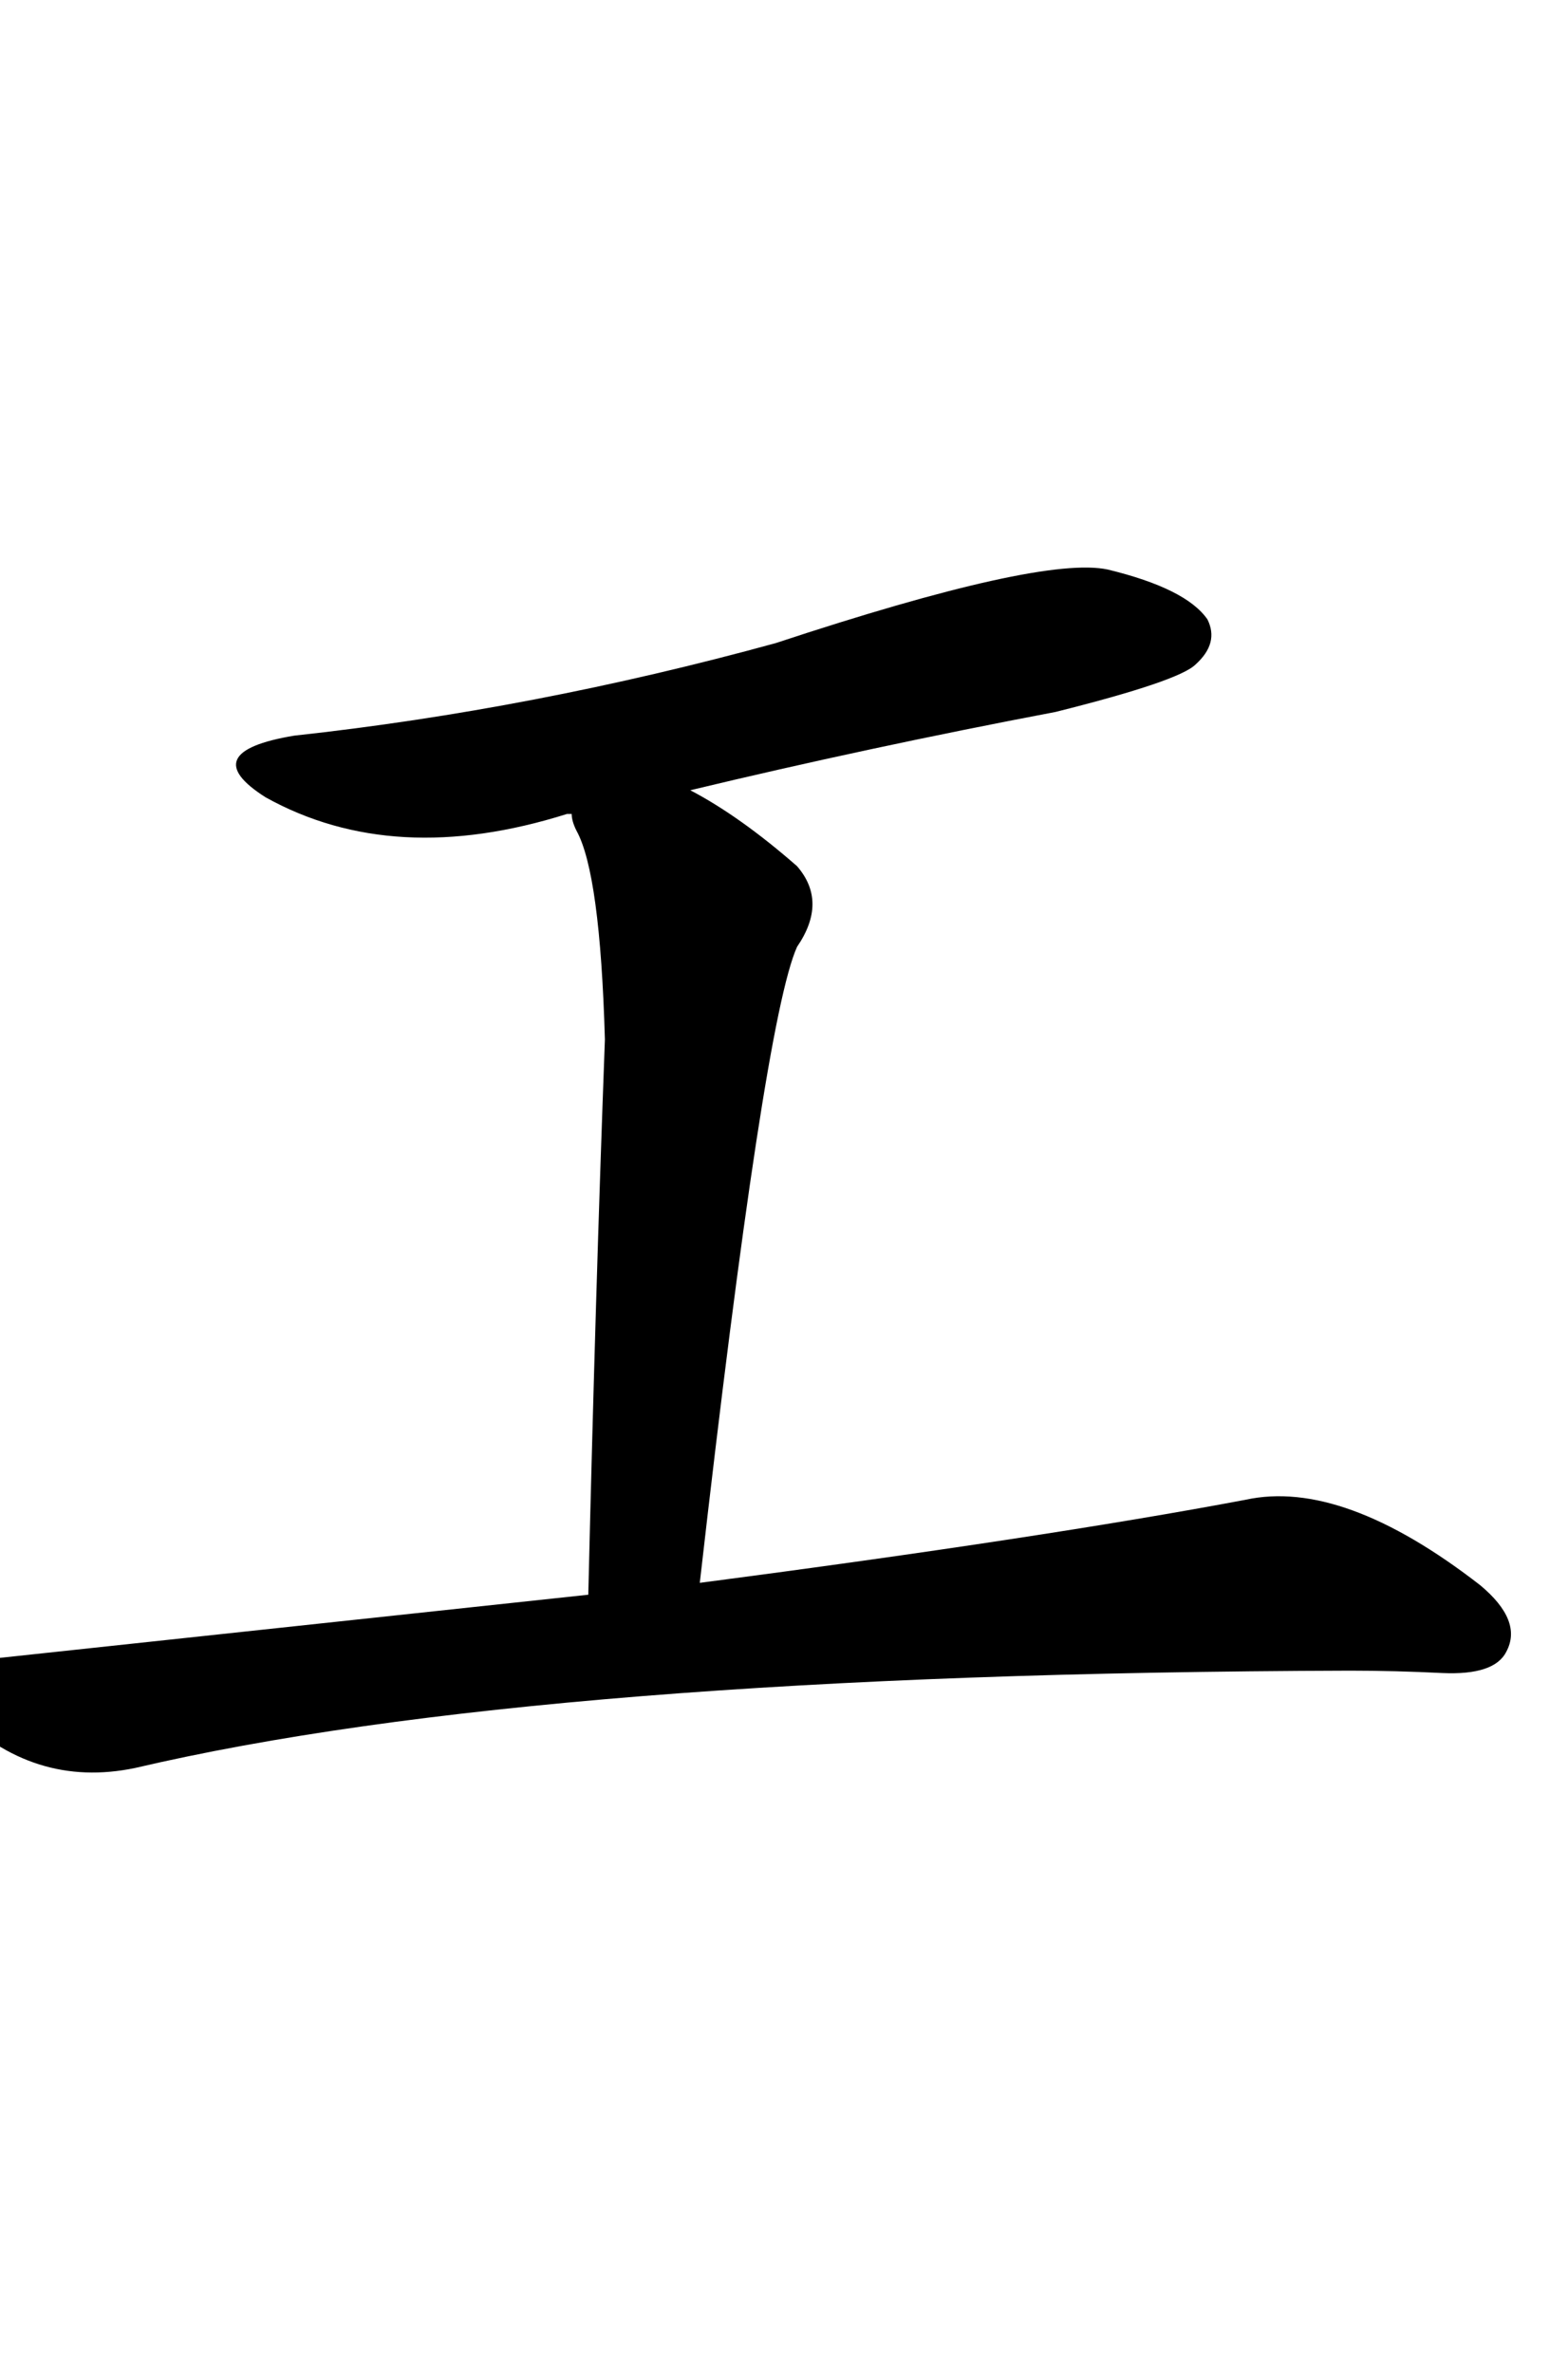 <svg viewBox="0 0 661.0 1000" xmlns="http://www.w3.org/2000/svg" char="江" portion="right" component="工">
    <g transform="translate(0,900)">
    <g transform="scale(1,-1)">
        <path d="M248.0 228q-121 -13 -261 -28q-22 -1 -6 -21q33 -33 76 -24q171 40 512 41q19 0 39 -1q22 -1 27 9q7 13 -11 28q-58 45 -99 36q-85 -16 -230 -35q27 237 41 268q13 19 0 34 q-24 21 -45 32q75 18 154 33q52 13 59 20q10 9 5 19q-9 13 -42 21q-28 6 -140 -31q-102 -28 -203 -39q-42 -7 -12 -26q54 -30 127 -7h2q0 -3 2 -7q10 -18 12 -88q-4 -108 -7 -234z"></path>
    </g>
    </g>
</svg>

